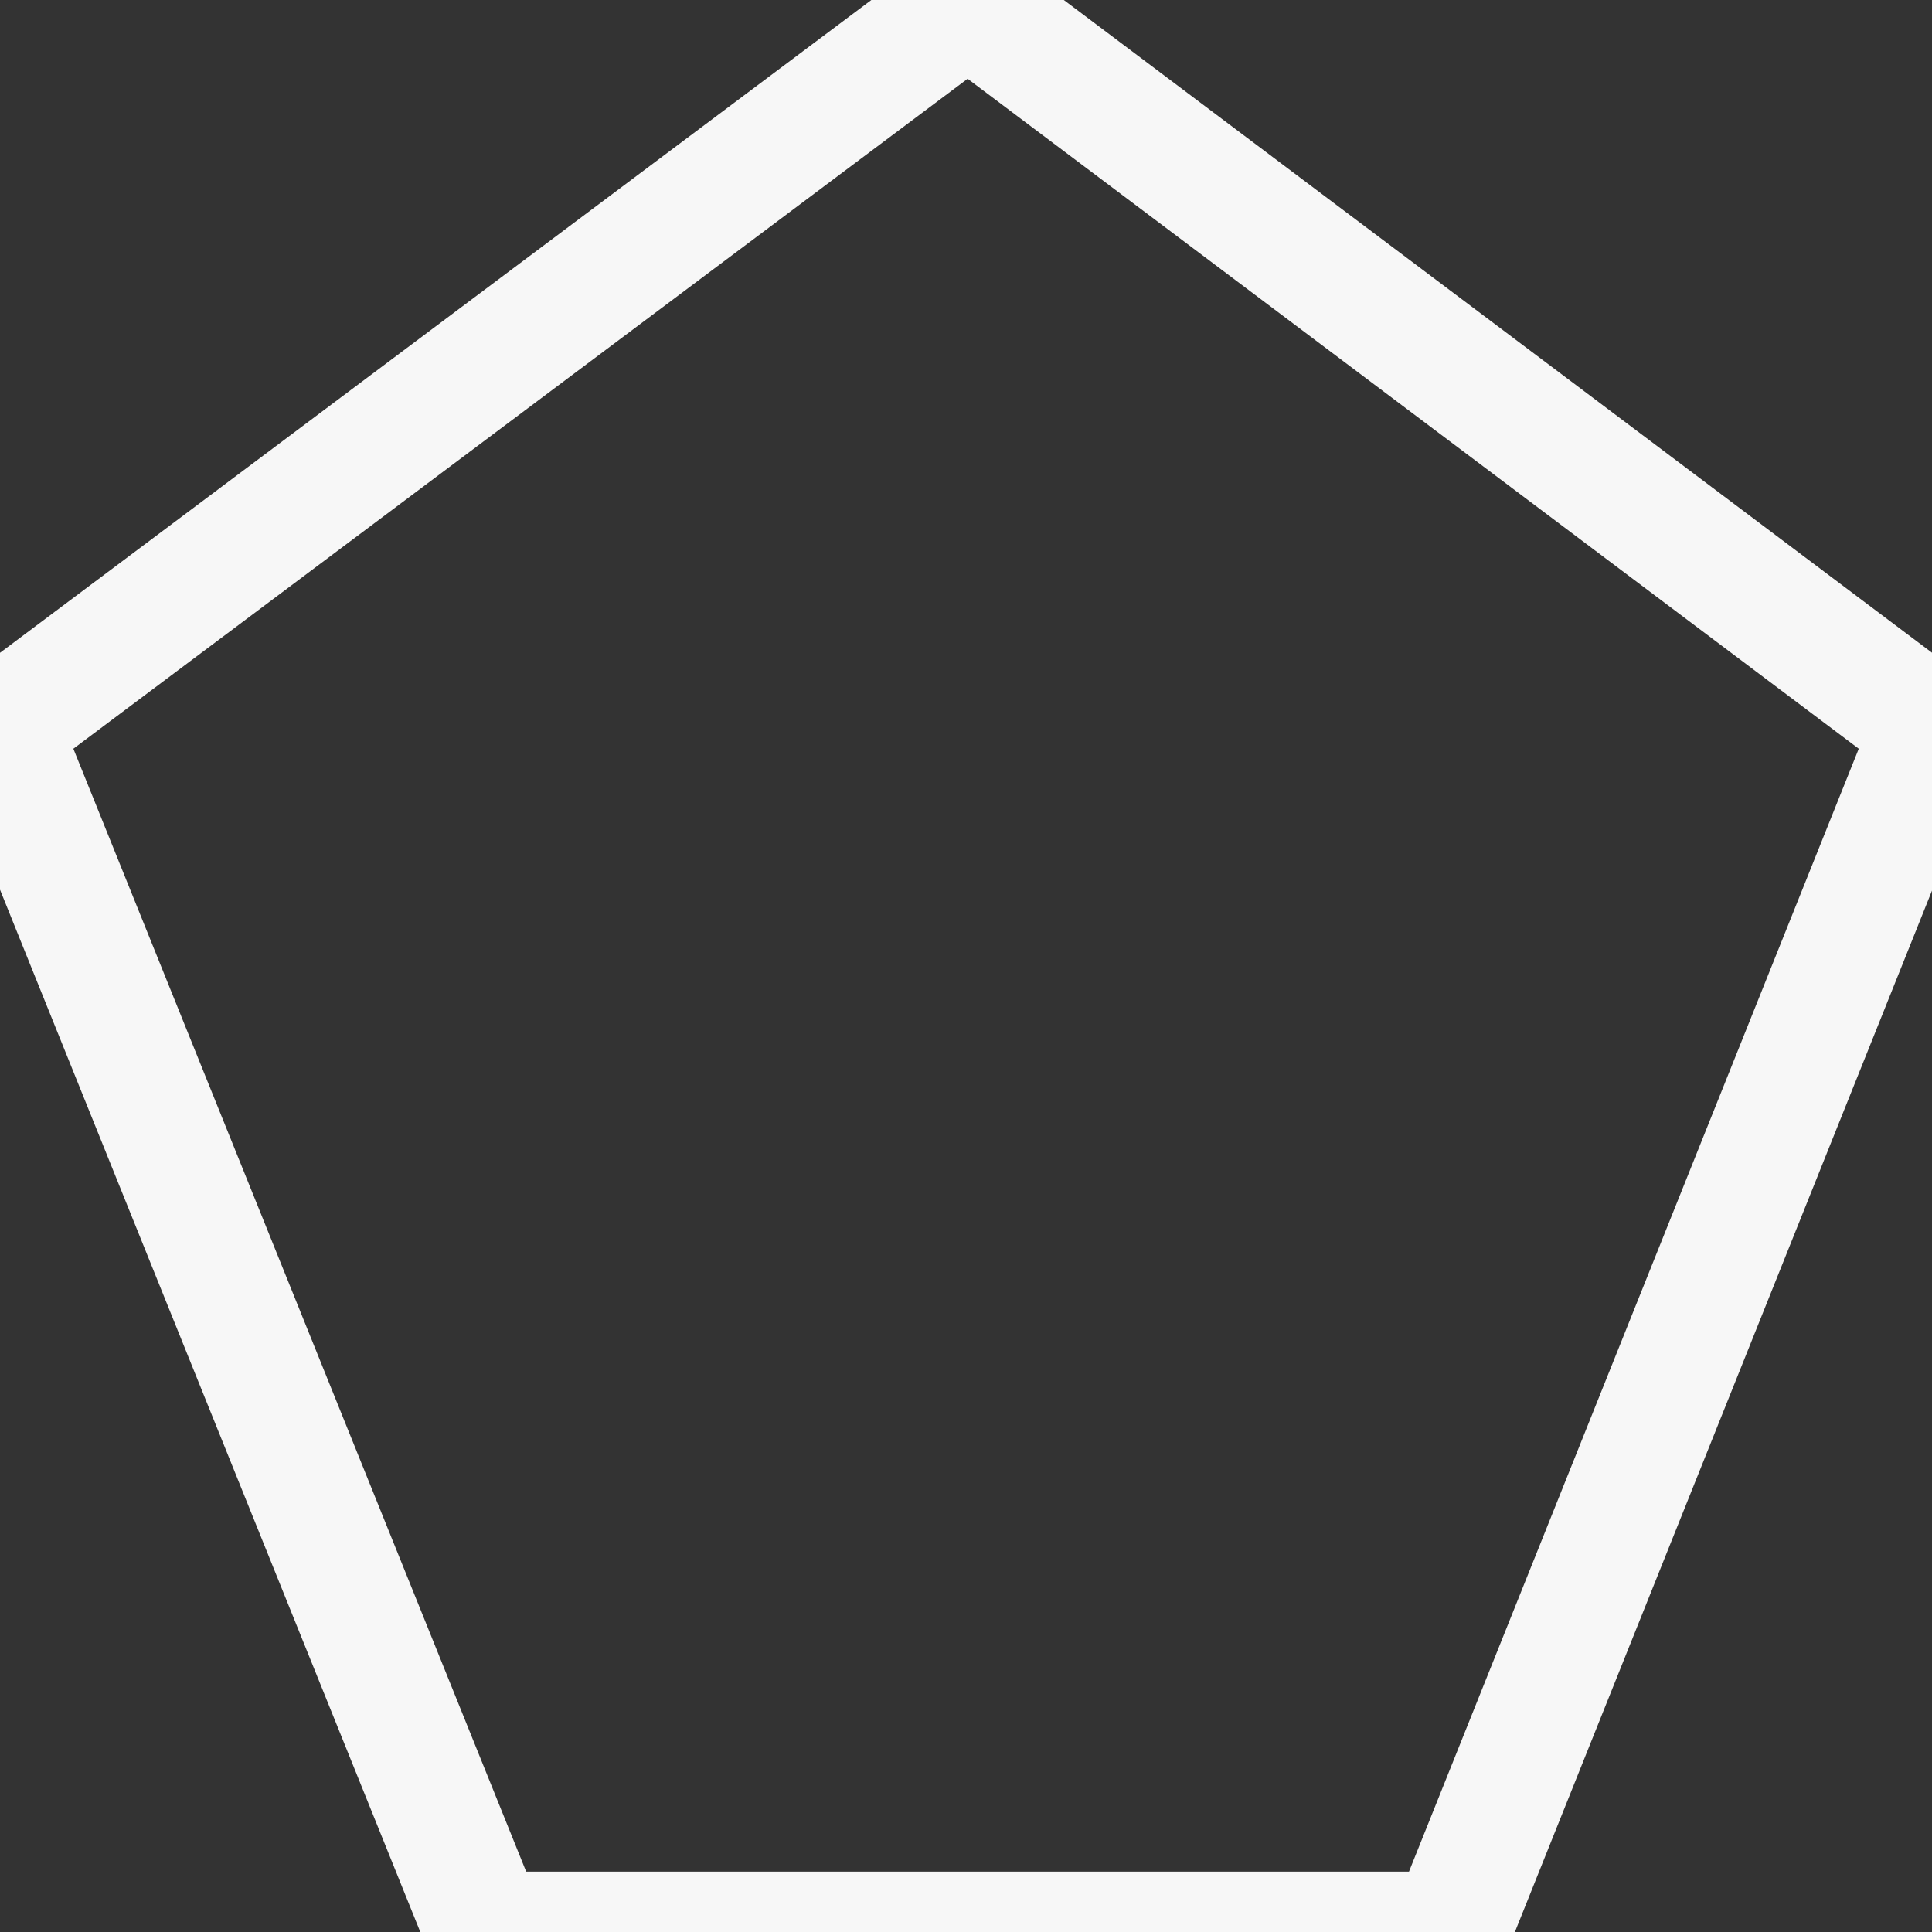 <?xml version="1.0" encoding="UTF-8" standalone="no"?>
<!-- Created with Inkscape (http://www.inkscape.org/) -->

<svg
   xmlns:dc="http://purl.org/dc/elements/1.1/"
   xmlns:cc="http://creativecommons.org/ns#"
   xmlns:rdf="http://www.w3.org/1999/02/22-rdf-syntax-ns#"
   xmlns:svg="http://www.w3.org/2000/svg"
   xmlns="http://www.w3.org/2000/svg"
   xmlns:sodipodi="http://sodipodi.sourceforge.net/DTD/sodipodi-0.dtd"
   xmlns:inkscape="http://www.inkscape.org/namespaces/inkscape"
   width="16"
   height="16"
   id="svg2"
   version="1.1"
   inkscape:version="0.92.2 (5c3e80d, 2017-08-06)"
   sodipodi:docname="natroad_no_colour.svg">
  <rect width="100%" height="100%" fill="#333333" stroke="none"/>
  <defs
     id="defs4">
    <inkscape:perspective
       sodipodi:type="inkscape:persp3d"
       inkscape:vp_x="0 : 526.18109 : 1"
       inkscape:vp_y="0 : 1000 : 0"
       inkscape:vp_z="744.09448 : 526.18109 : 1"
       inkscape:persp3d-origin="372.04724 : 350.78739 : 1"
       id="perspective10" />
  </defs>
  <sodipodi:namedview
     id="base"
     pagecolor="#ffffff"
     bordercolor="#666666"
     borderopacity="1.0"
     inkscape:pageopacity="0.0"
     inkscape:pageshadow="2"
     inkscape:zoom="36.8125"
     inkscape:cx="8"
     inkscape:cy="8"
     inkscape:document-units="px"
     inkscape:current-layer="layer1"
     showgrid="false"
     showguides="true"
     inkscape:guide-bbox="true"
     inkscape:window-width="1920"
     inkscape:window-height="1080"
     inkscape:window-x="0"
     inkscape:window-y="0"
     inkscape:window-maximized="0">
    <sodipodi:guide
       orientation="1,0"
       position="8.014,9.969"
       id="guide2822"
       inkscape:locked="false" />
    <sodipodi:guide
       orientation="0,1"
       position="3.07,9.969"
       id="guide2824"
       inkscape:locked="false" />
    <sodipodi:guide
       orientation="1,0"
       position="2.01,12.251"
       id="guide2826"
       inkscape:locked="false" />
    <sodipodi:guide
       orientation="1,0"
       position="14.017,11.518"
       id="guide2828"
       inkscape:locked="false" />
    <sodipodi:guide
       orientation="0,1"
       position="0.489,0"
       id="guide2830"
       inkscape:locked="false" />
  </sodipodi:namedview>
  <g
     inkscape:label="Layer 1"
     inkscape:groupmode="layer"
     id="layer1"
     transform="translate(0,-1036.362)">
    <path
       style="fill:#000000;stroke:#f7f7f7;stroke-width:1px;stroke-linecap:butt;stroke-linejoin:round;stroke-opacity:1;fill-opacity:0"
       d="M 4.02,1052.362 0,1042.393 8.014,1036.389 16,1042.393 l -3.993,9.969 -7.986,0 z"
       id="path2836"
       sodipodi:nodetypes="cccccc"
       inkscape:export-filename="/home/web/mapnik/shield.png"
       inkscape:export-xdpi="90"
       inkscape:export-ydpi="90" />
  </g>
</svg>
